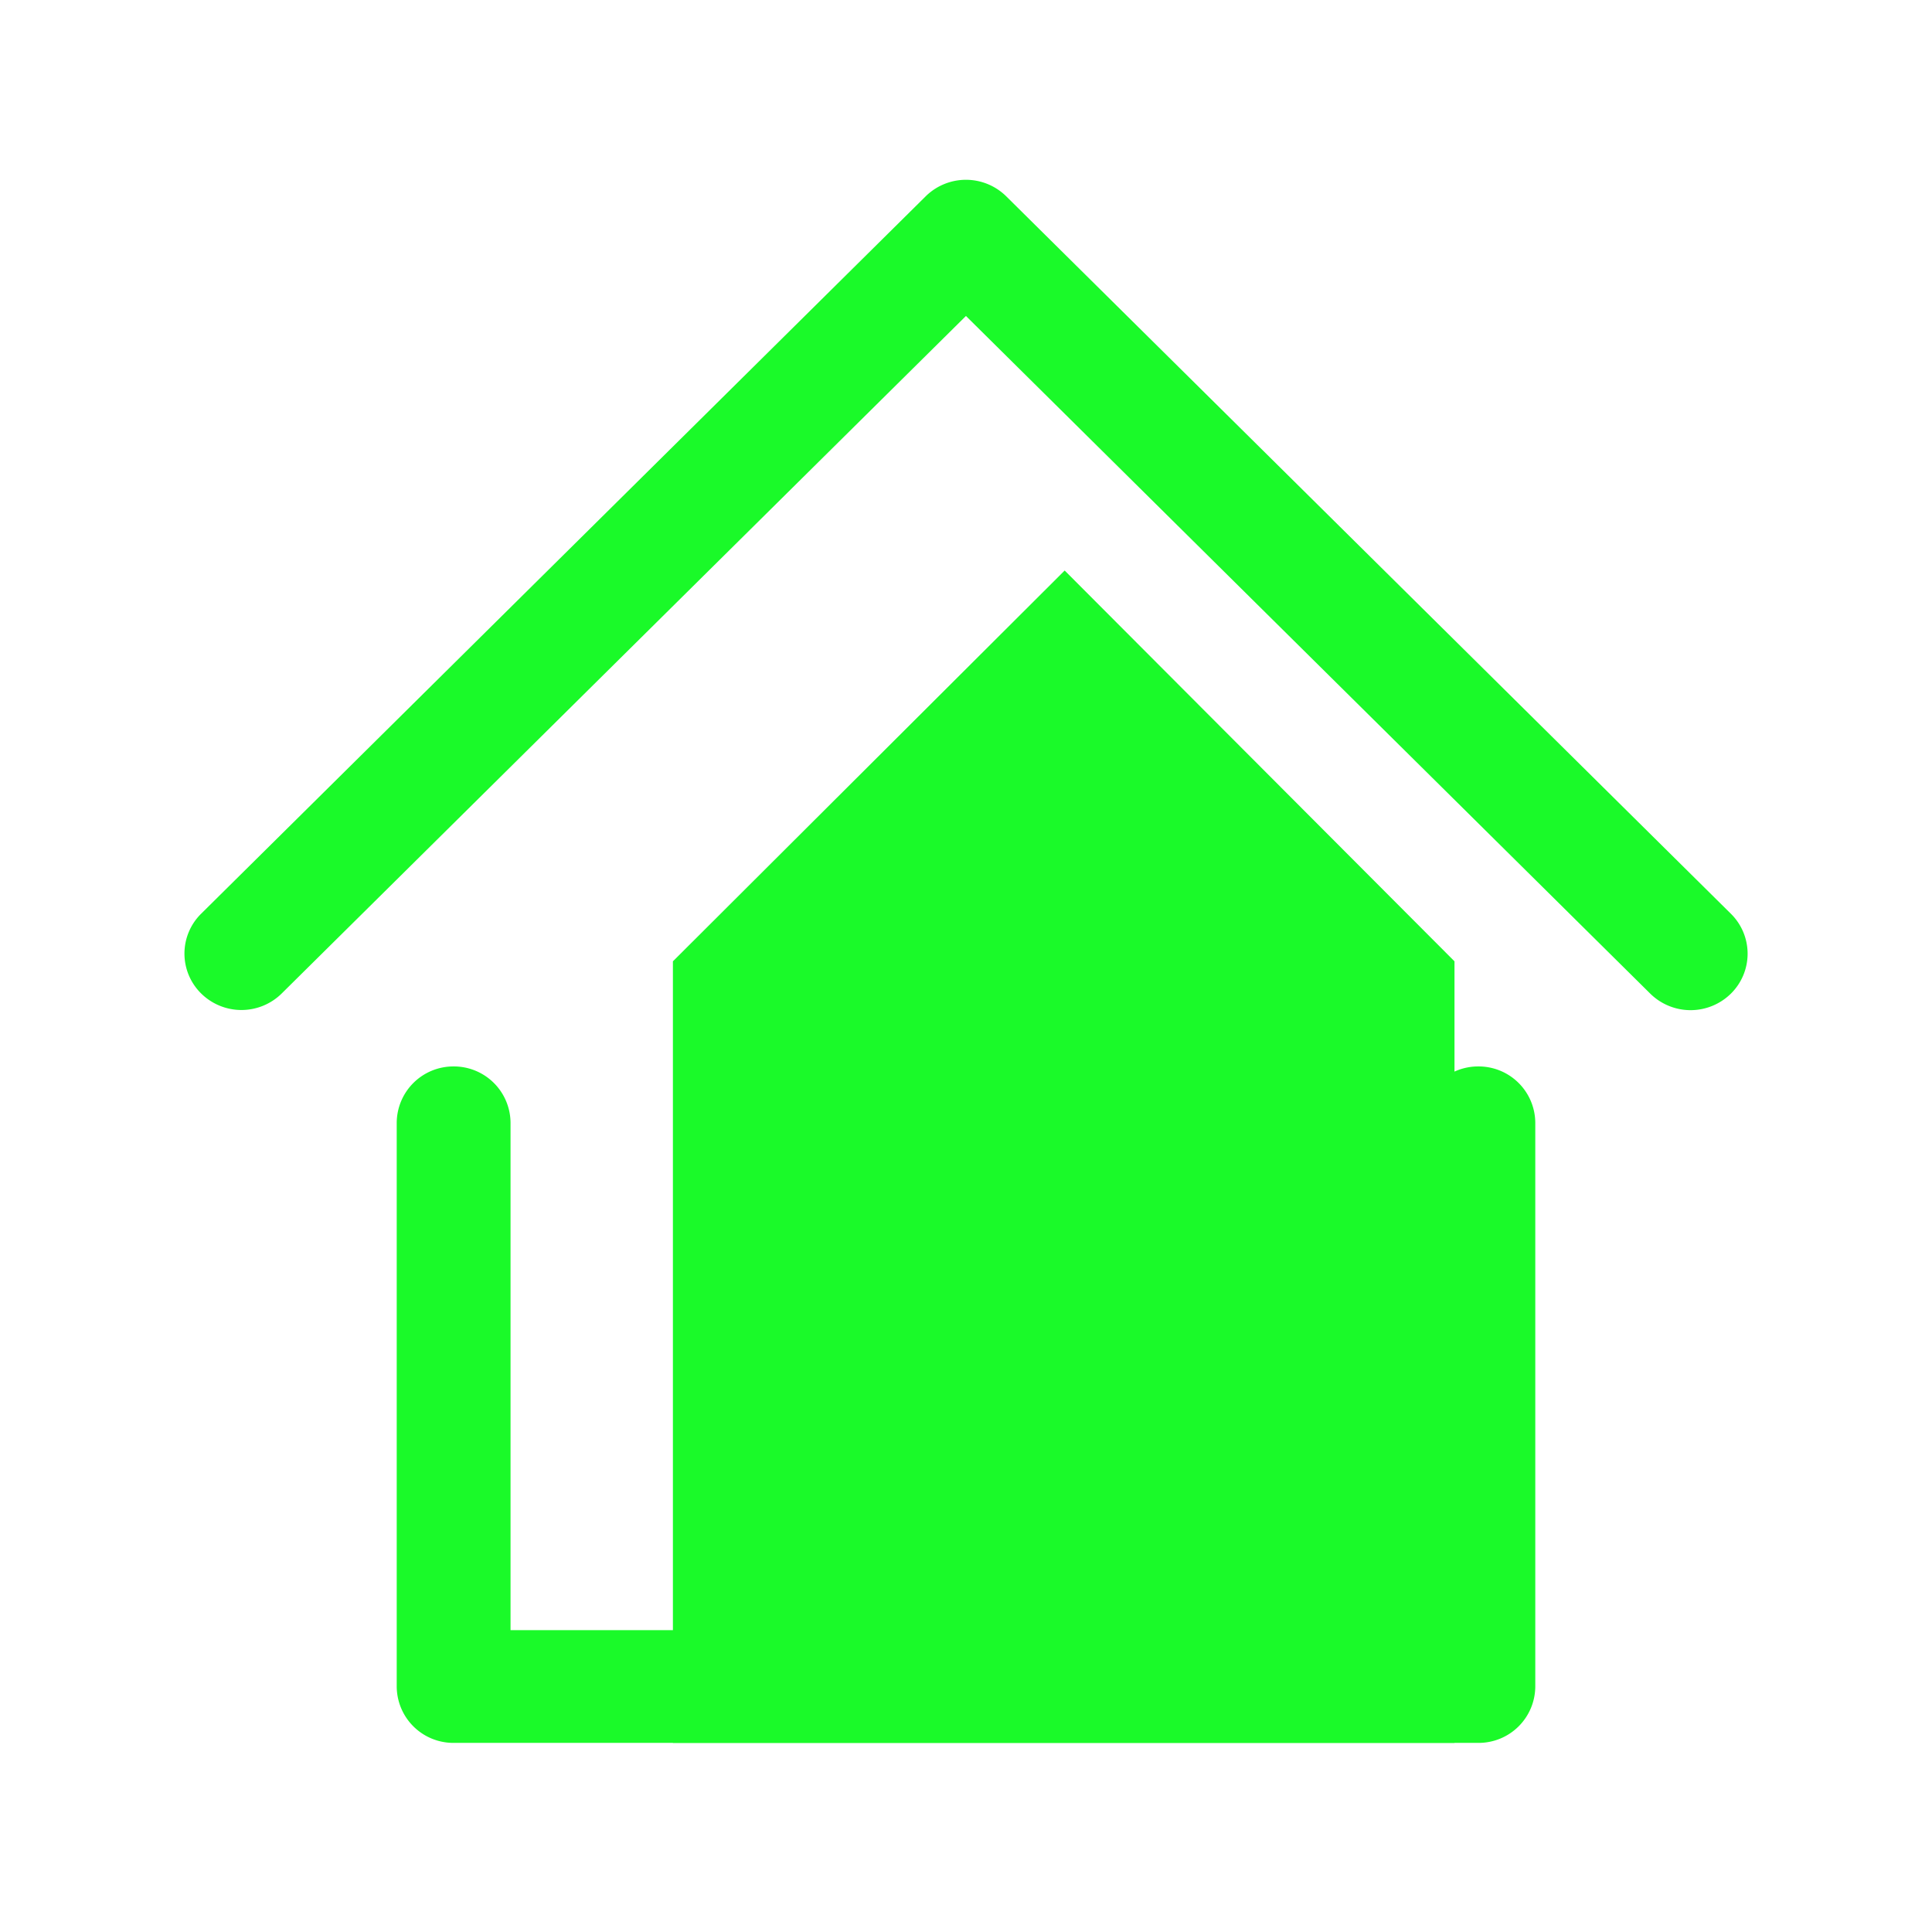 <?xml version="1.0" standalone="no"?><!DOCTYPE svg PUBLIC "-//W3C//DTD SVG 1.1//EN" "http://www.w3.org/Graphics/SVG/1.1/DTD/svg11.dtd"><svg t="1589681669361" class="icon" viewBox="0 0 1024 1024" version="1.1" xmlns="http://www.w3.org/2000/svg" p-id="12405" xmlns:xlink="http://www.w3.org/1999/xlink" width="128" height="128"><defs><style type="text/css"></style></defs><path d="M356.655 509.515l207.644-207.126L770.908 509.515v414.252H356.655z" fill="#1afa29" p-id="12406"></path><path d="M270.595 864.012h482.811v-268.901a30.033 30.033 0 0 1 30.137-29.878 30.033 30.033 0 0 1 30.189 29.878v298.779a30.033 30.033 0 0 1-30.189 29.878H240.406a30.033 30.033 0 0 1-30.137-29.878v-298.779a30.033 30.033 0 0 1 30.137-29.878 30.033 30.033 0 0 1 30.189 29.878v268.901zM512 167.447l-362.678 359.105a30.396 30.396 0 0 1-42.72 0 29.671 29.671 0 0 1 0-42.254l384.012-380.232a30.396 30.396 0 0 1 42.72 0l384.064 380.232a29.723 29.723 0 0 1 0 42.357 30.448 30.448 0 0 1-42.72 0L512 167.498v-0.052z" fill="#1afa29" p-id="12407"></path></svg>